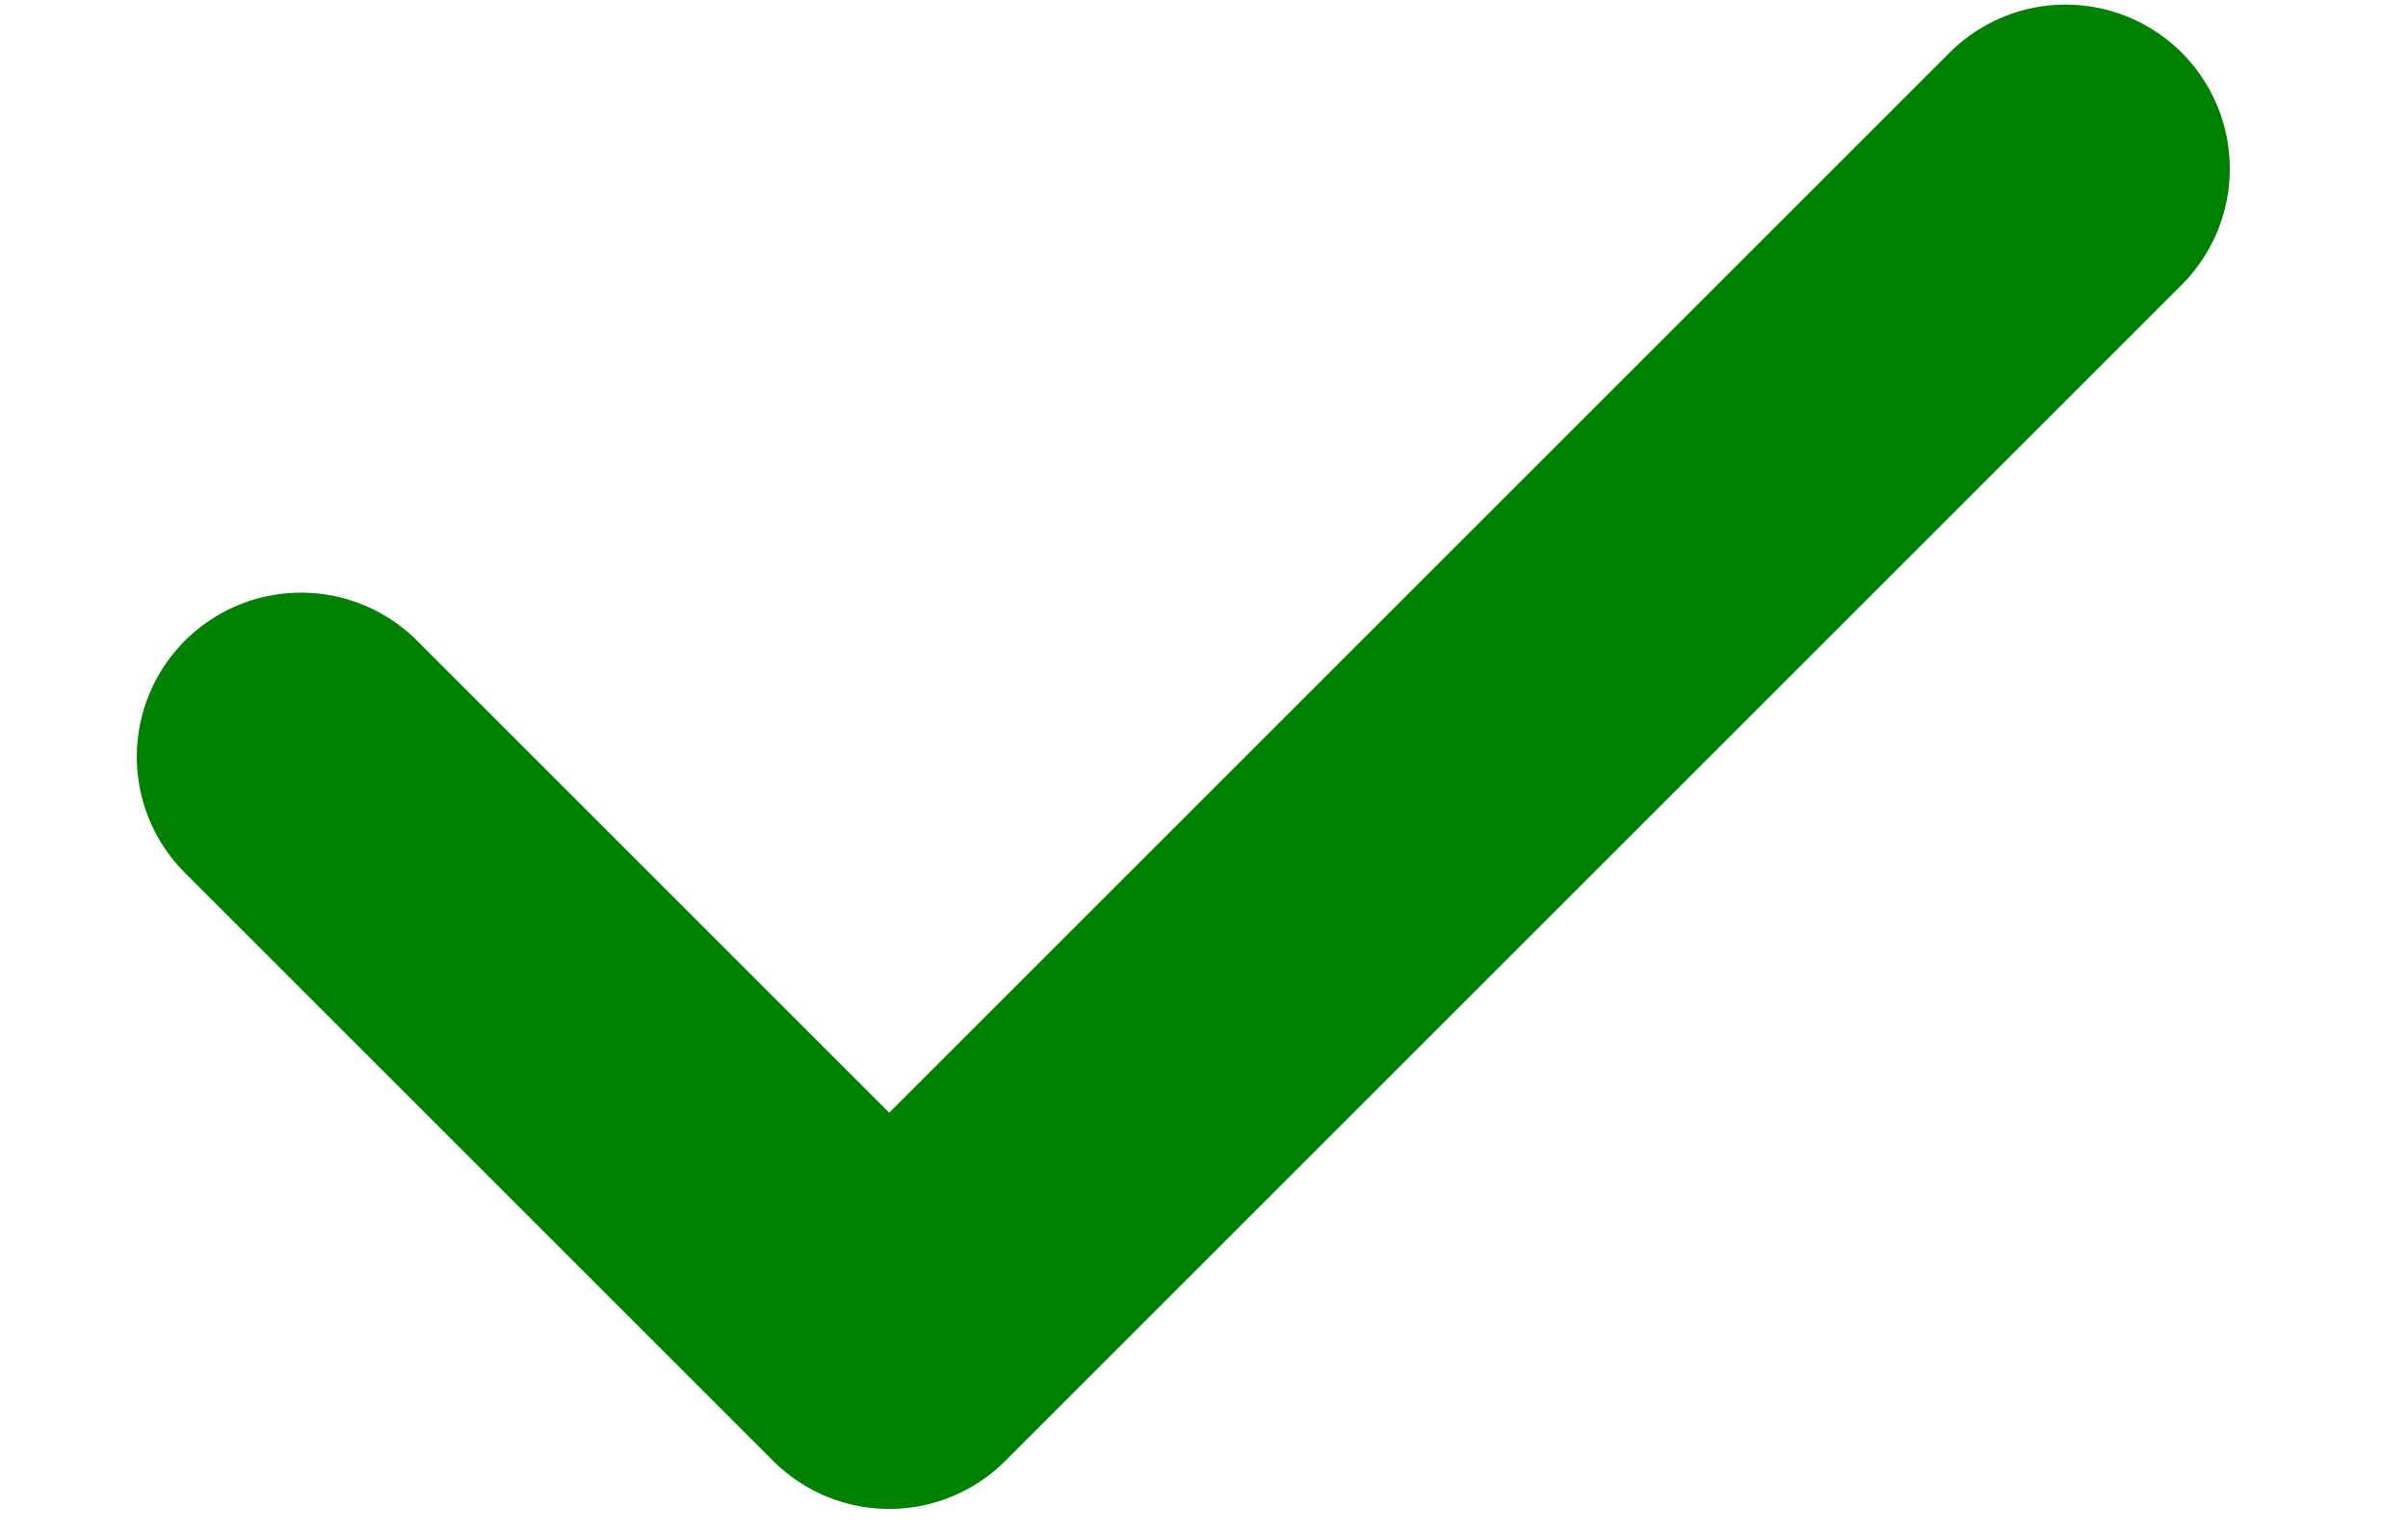 <svg width="11" height="7" viewBox="0 0 11 7" fill="none" xmlns="http://www.w3.org/2000/svg">
<path d="M1.375 3.458L4.062 6.145L9.436 0.771" stroke="green" stroke-width="1.5" stroke-linecap="round" stroke-linejoin="round"/>
</svg>
